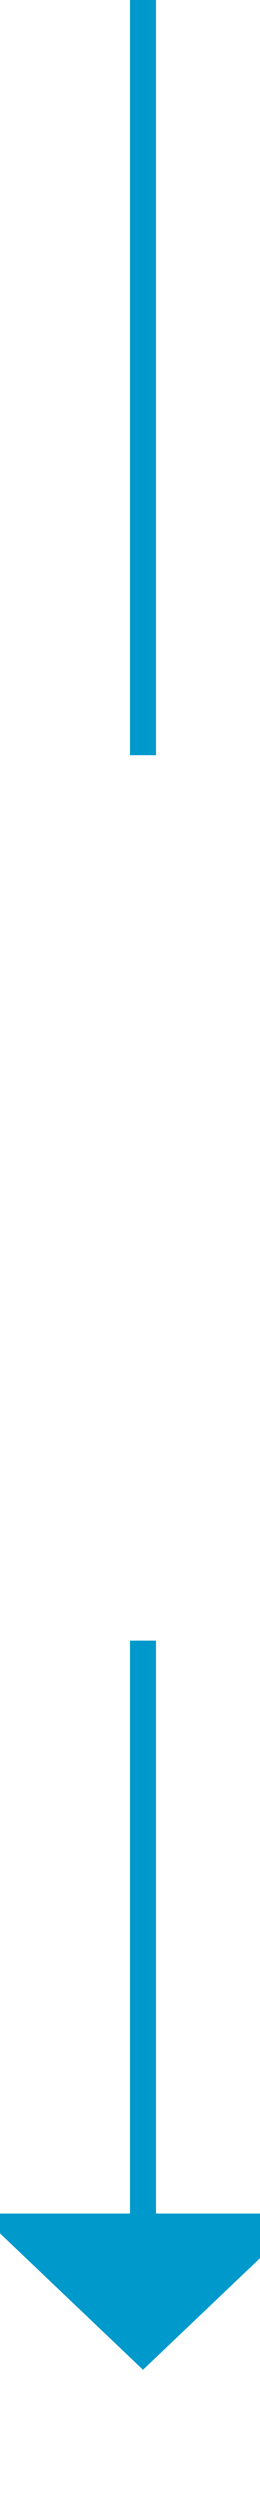 ﻿<?xml version="1.0" encoding="utf-8"?>
<svg version="1.1" xmlns:xlink="http://www.w3.org/1999/xlink" width="10px" height="96px" preserveAspectRatio="xMidYMin meet" viewBox="386 1361  8 96" xmlns="http://www.w3.org/2000/svg">
  <defs>
    <mask fill="white" id="clip46">
      <path d="M 369.5 1390  L 410.5 1390  L 410.5 1424  L 369.5 1424  Z M 369.5 1361  L 410.5 1361  L 410.5 1461  L 369.5 1461  Z " fill-rule="evenodd" />
    </mask>
  </defs>
  <path d="M 390.5 1390  L 390.5 1361  M 390.5 1424  L 390.5 1447  " stroke-width="1" stroke="#0099cc" fill="none" />
  <path d="M 384.2 1446  L 390.5 1452  L 396.8 1446  L 384.2 1446  Z " fill-rule="nonzero" fill="#0099cc" stroke="none" mask="url(#clip46)" />
</svg>